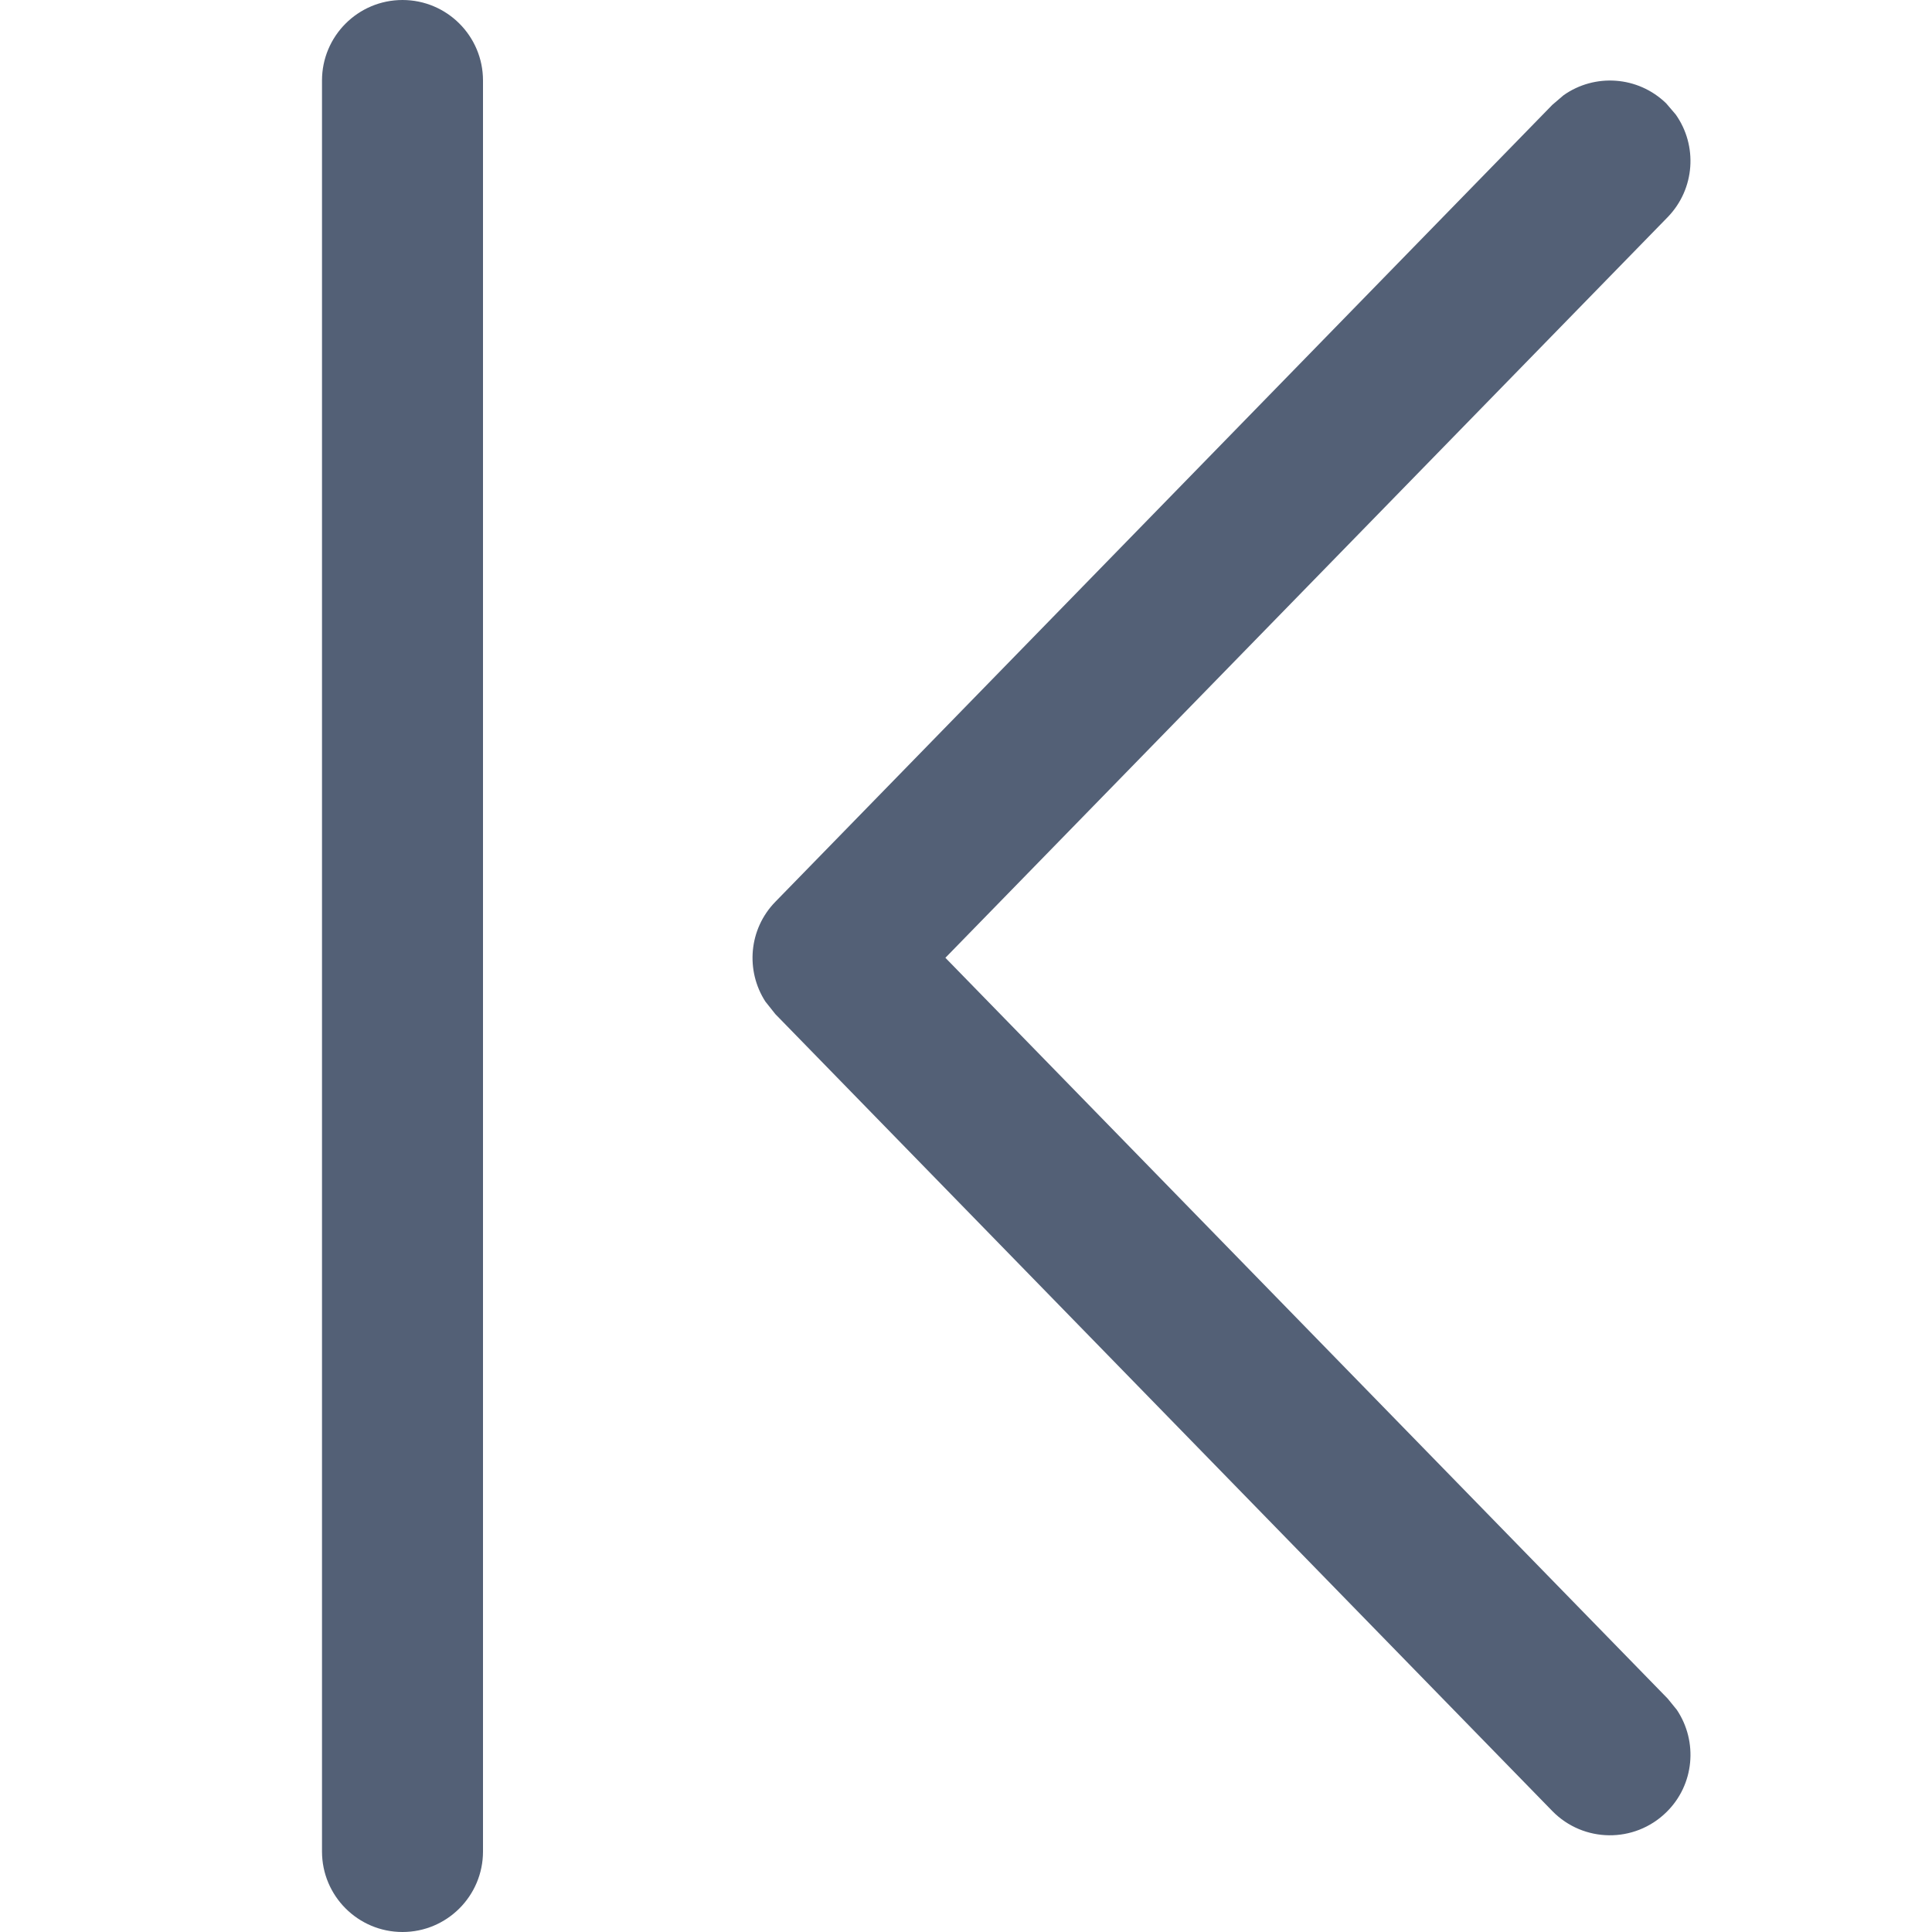 <svg xmlns="http://www.w3.org/2000/svg" xmlns:xlink="http://www.w3.org/1999/xlink" width="12" height="12" version="1.1" viewBox="0 0 12 12"><title>printer_original_12px</title><g id="printer_original_12px" fill="none" fill-rule="evenodd" stroke="none" stroke-linecap="round" stroke-linejoin="round" stroke-width="1"><g id="编组-2" fill="#536076" fill-rule="nonzero" transform="translate(6.5, 6) scale(-1, 1) translate(-6.5, -6) translate(2, 0)"><path id="arrow_right" d="M0.651,0.642 C0.827,0.471 1.096,0.455 1.289,0.592 L1.358,0.651 L6.184,5.601 C6.35,5.771 6.37,6.029 6.246,6.221 L6.184,6.299 L1.358,11.249 C1.165,11.446 0.849,11.45 0.651,11.257 C0.475,11.086 0.453,10.817 0.585,10.62 L0.642,10.55 L5.128,5.949 L0.642,1.349 C0.471,1.173 0.455,0.904 0.592,0.711 L0.651,0.642 Z"/><path id="矩形" d="M8.5,0 C8.776,0 9,0.224 9,0.5 L9,11.5 C9,11.776 8.776,12 8.5,12 C8.224,12 8,11.776 8,11.5 L8,0.5 C8,0.224 8.224,0 8.5,0 Z"/></g></g></svg>